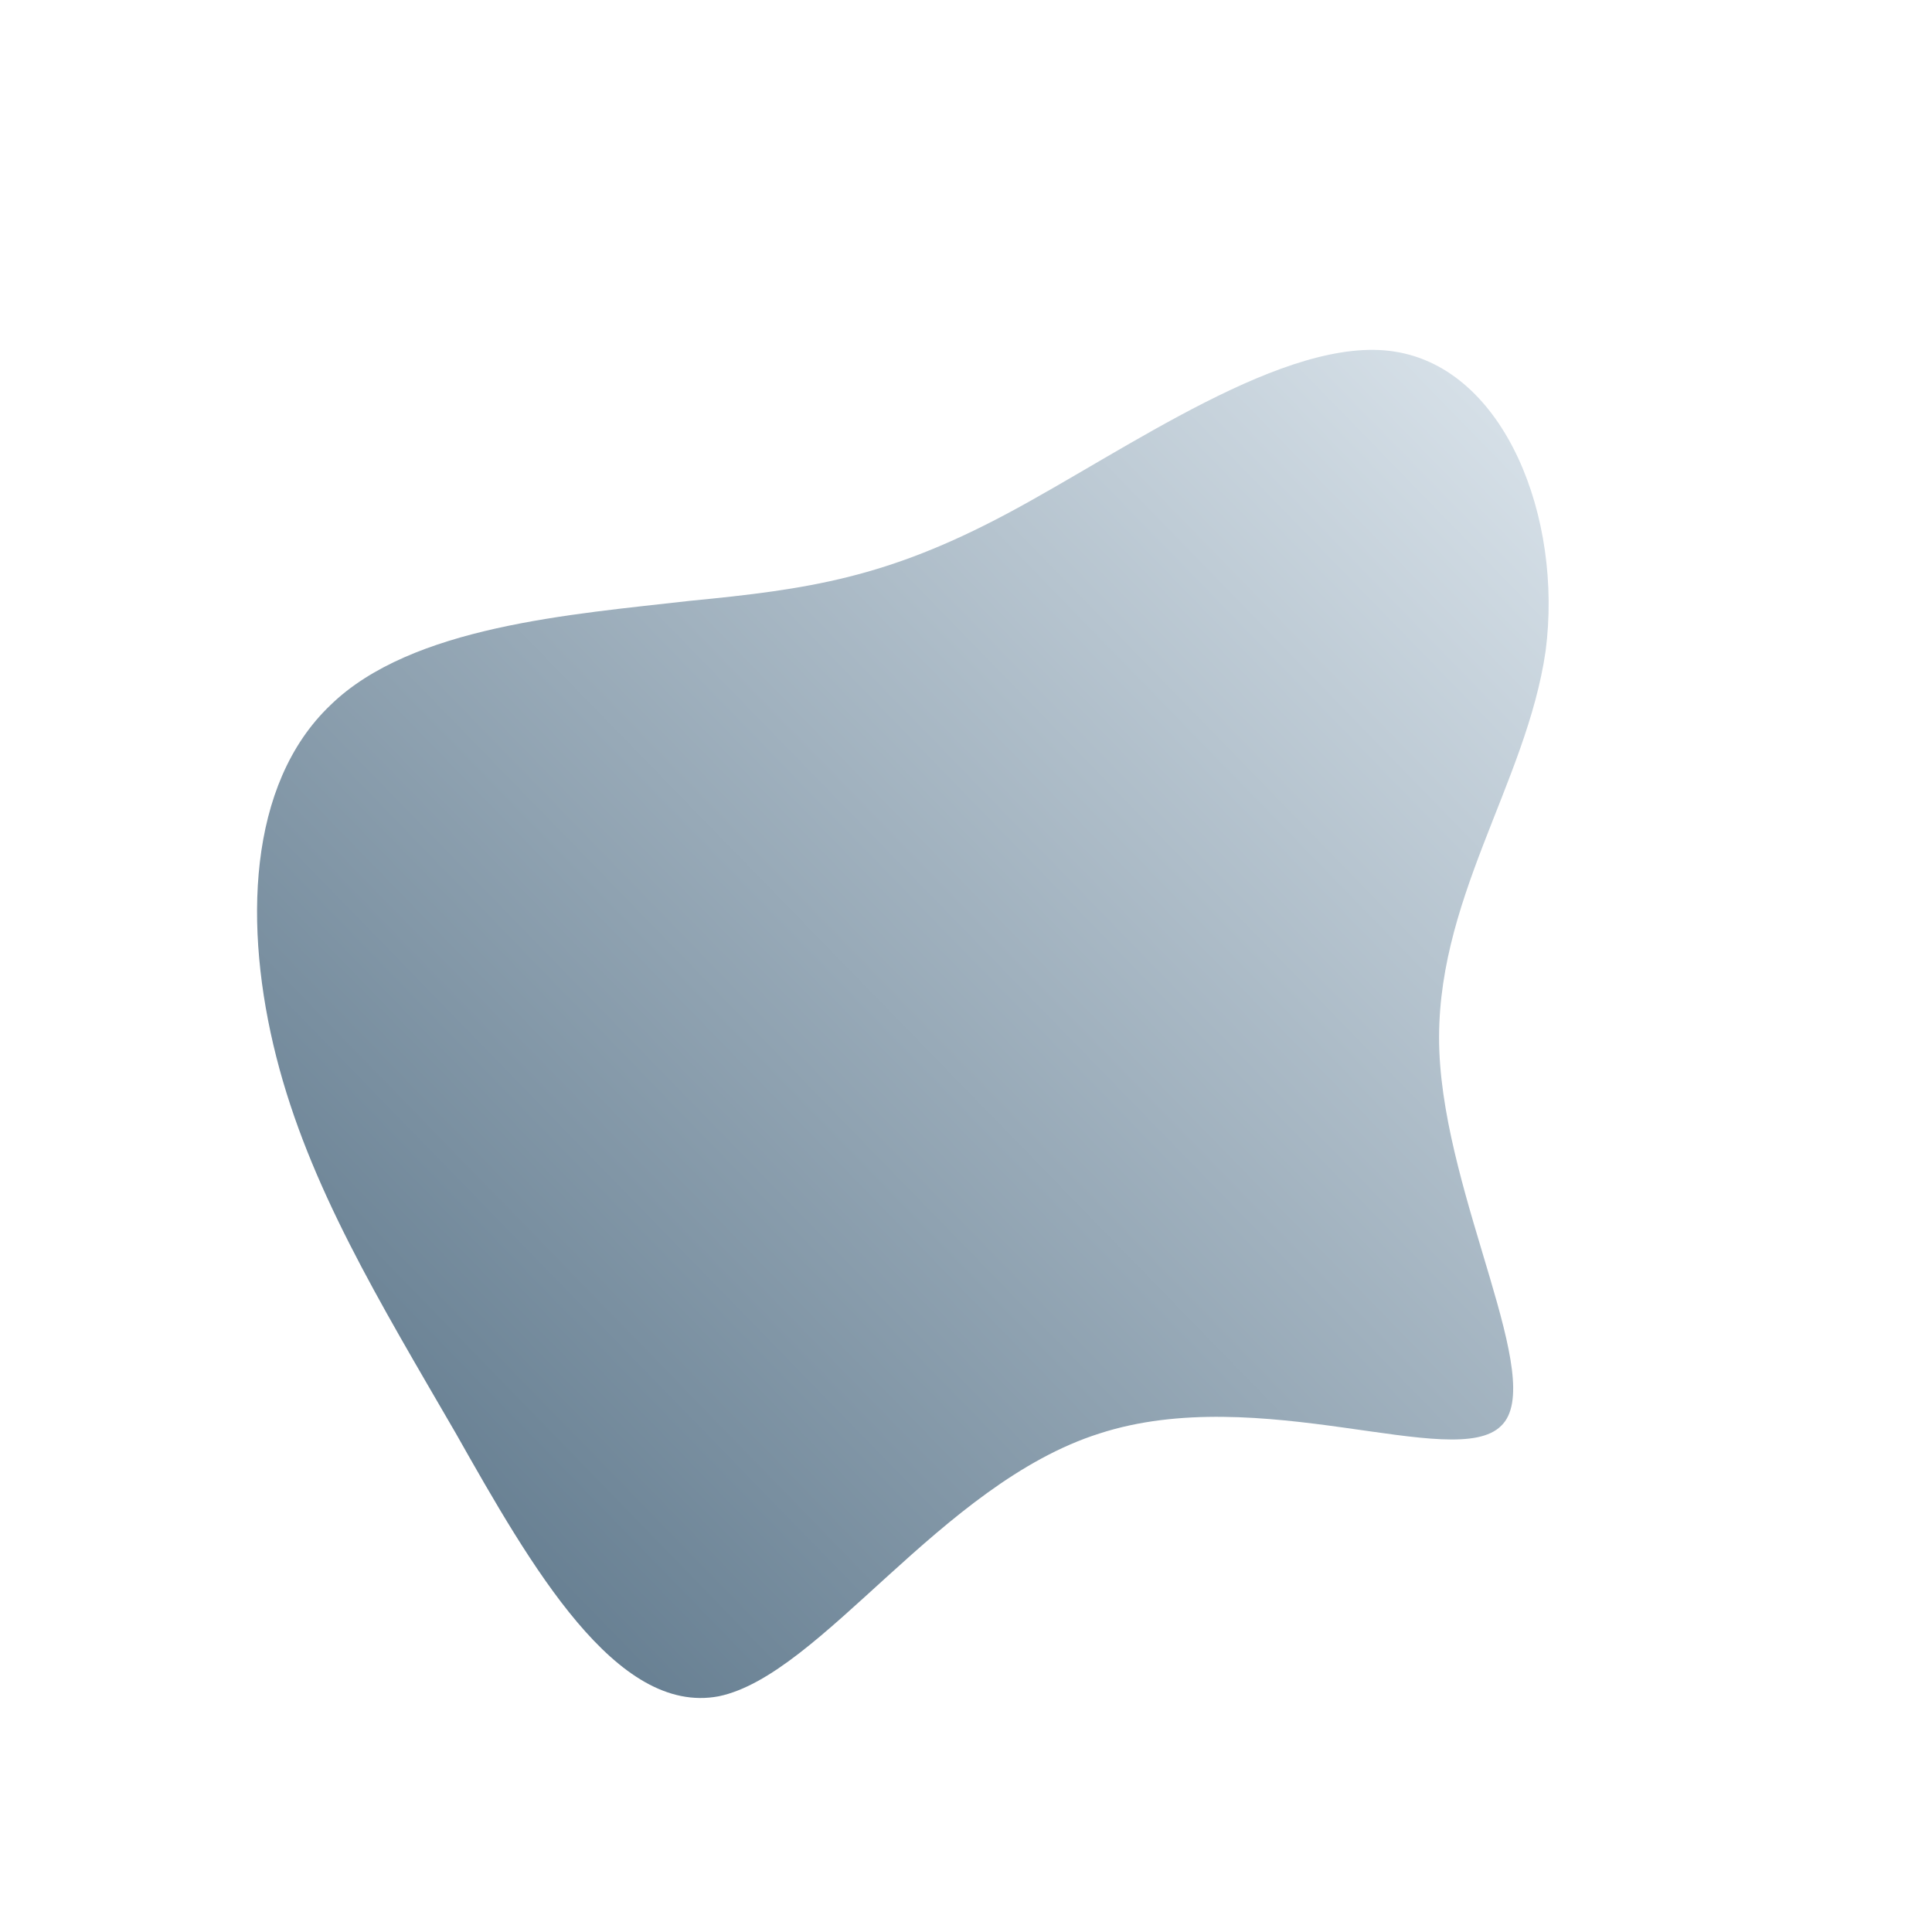 <!--?xml version="1.0" standalone="no"?-->
              <svg id="sw-js-blob-svg" viewBox="0 0 100 100" xmlns="http://www.w3.org/2000/svg" version="1.1">
                    <defs> 
                        <linearGradient id="sw-gradient" x1="0" x2="1" y1="1" y2="0">
                            <stop id="stop1" stop-color="rgba(82, 109, 130, 1)" offset="0%"></stop>
                            <stop id="stop2" stop-color="rgba(221, 230, 237, 1)" offset="100%"></stop>
                        </linearGradient>
                    </defs>
                <path fill="url(#sw-gradient)" d="M22.2,-31.8C27.9,-30.9,30.9,-23.2,30,-16.3C29,-9.4,24.2,-3.3,24.5,4.4C24.8,12.1,30.1,21.5,27.7,23.8C25.3,26.2,15.2,21.5,6.9,24.2C-1.3,26.8,-7.5,36.7,-12.8,37.8C-18.1,38.8,-22.5,31.1,-26.4,24.2C-30.4,17.3,-34,11.4,-35.7,4.7C-37.4,-2,-37.2,-9.4,-32.9,-13.5C-28.7,-17.6,-20.4,-18.2,-14.3,-18.9C-8.1,-19.5,-4.1,-20.1,2.1,-23.4C8.3,-26.7,16.6,-32.7,22.2,-31.8Z" width="100%" height="100%" transform="translate(50 50)" stroke-width="0" style="transition: 0.3s;" stroke="url(#sw-gradient)"></path>
              </svg>